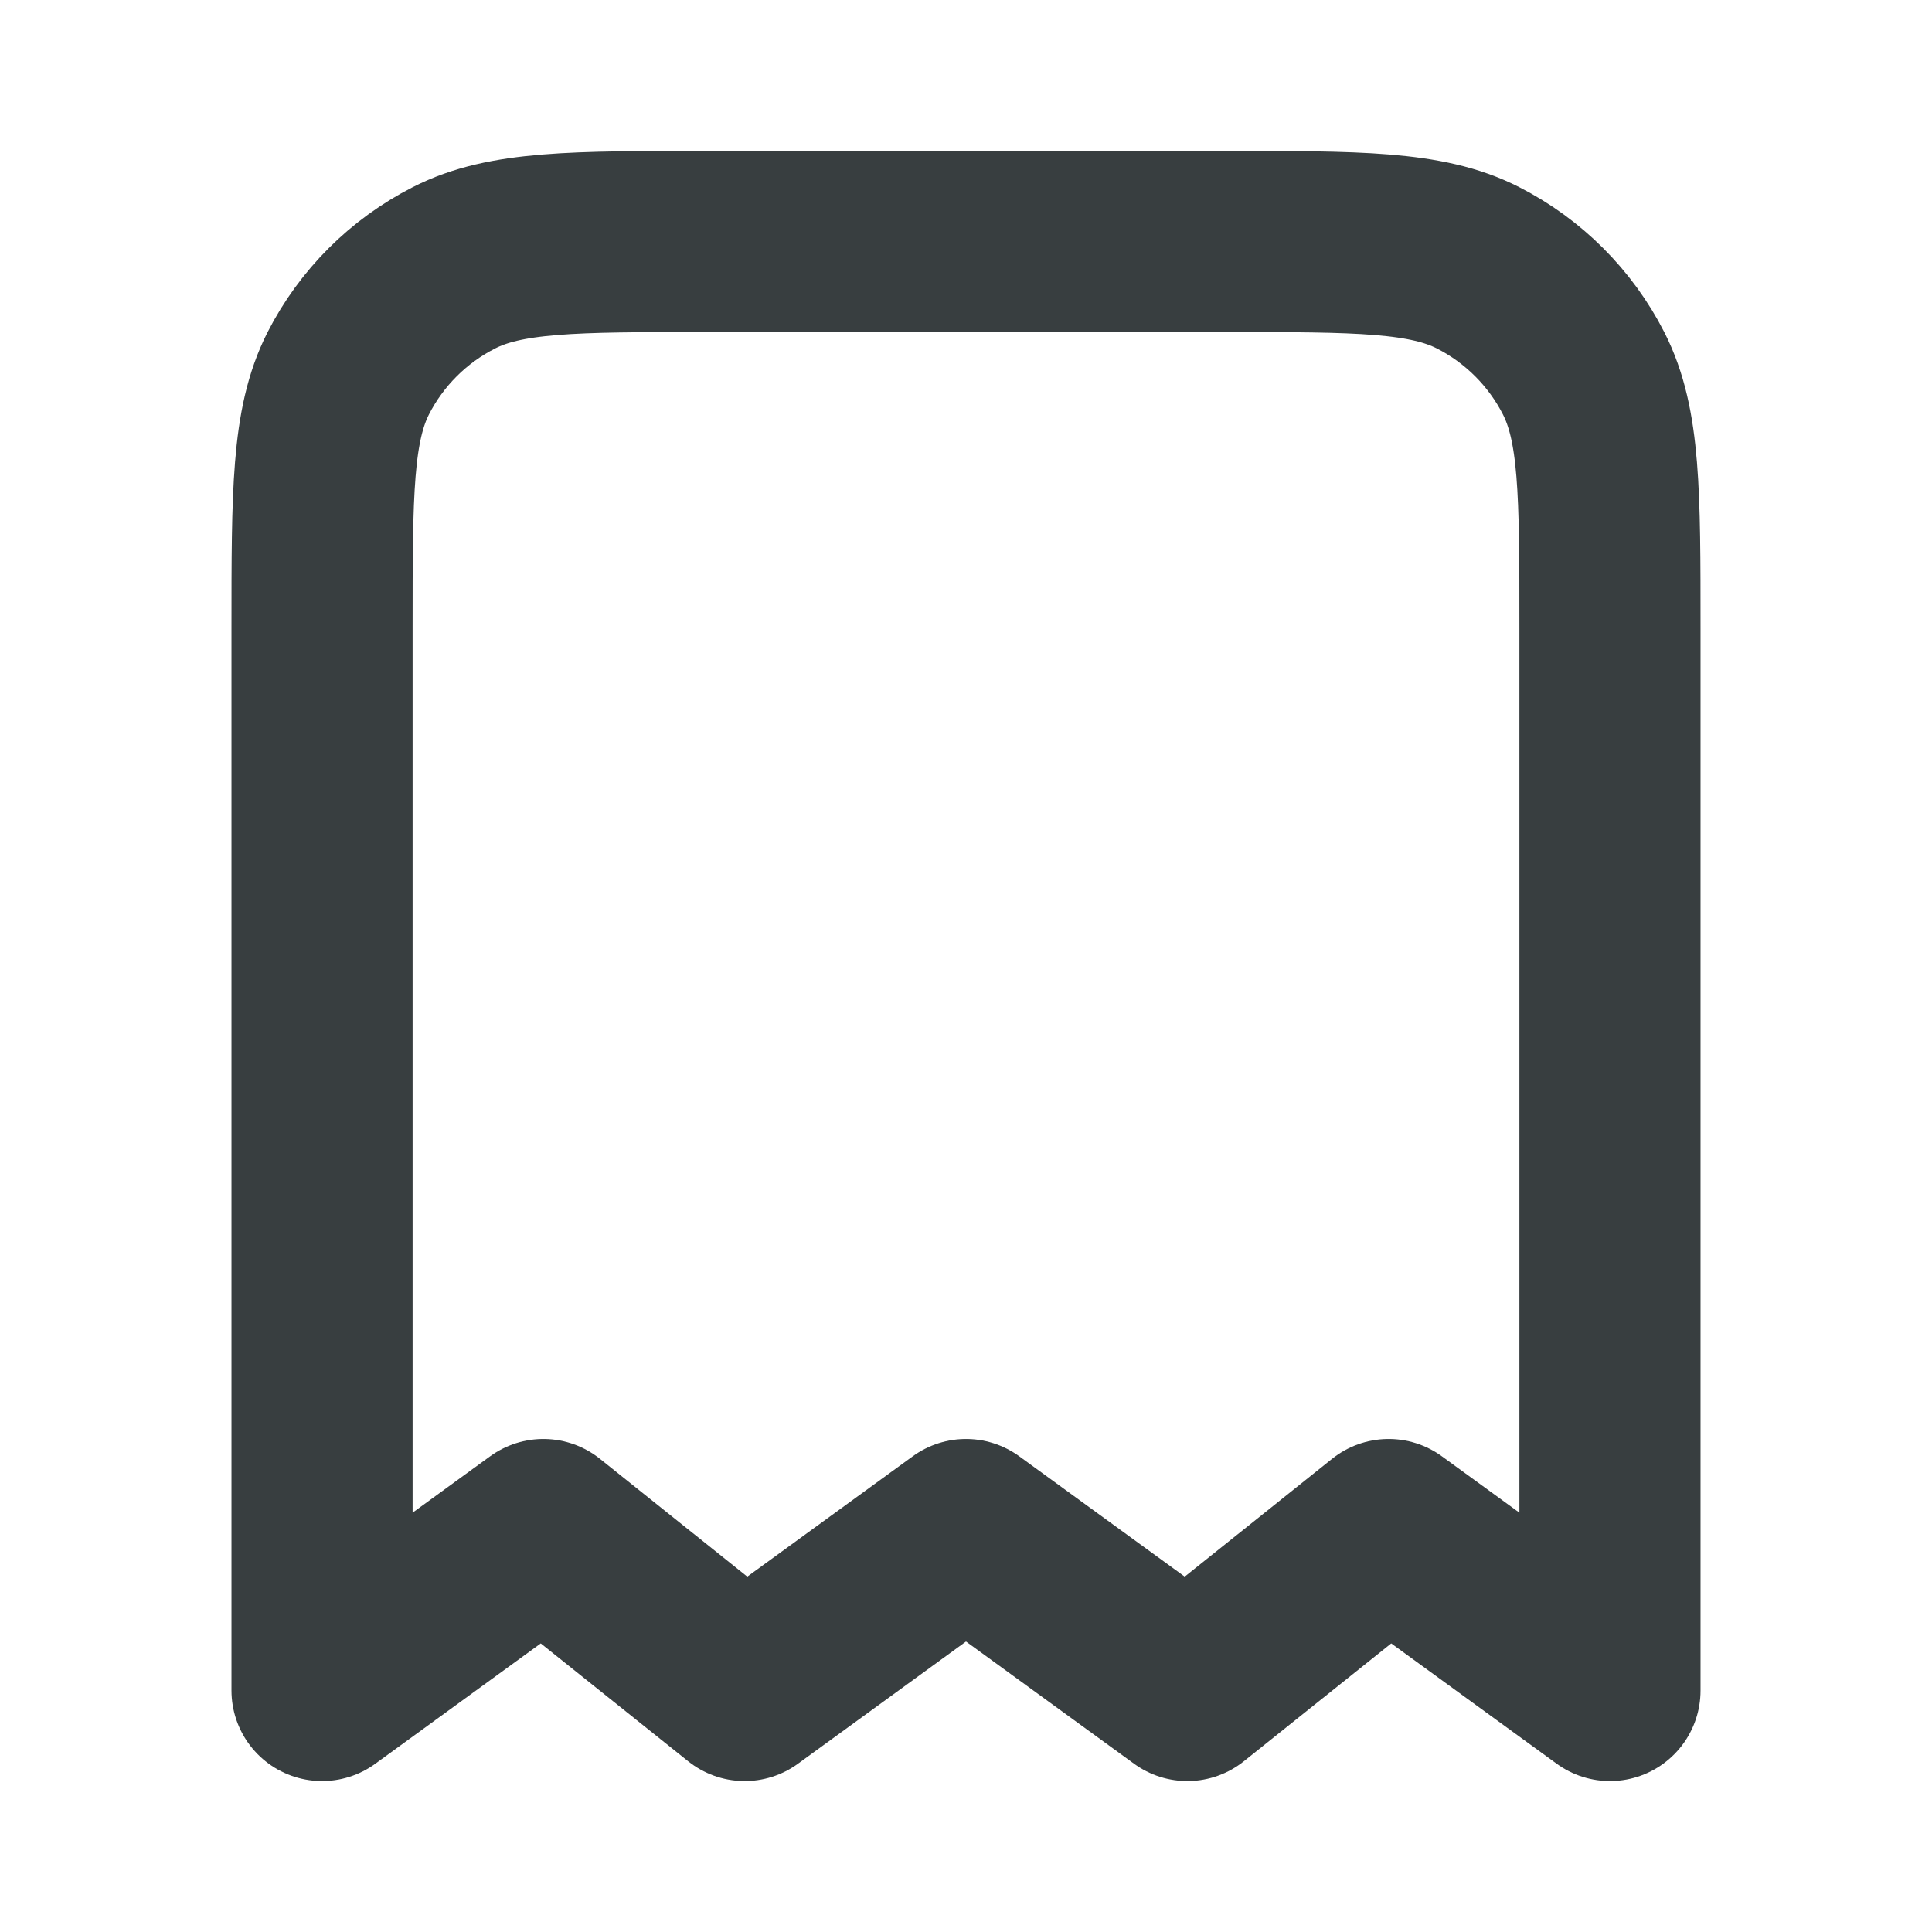 <svg width="16" height="16" viewBox="0 0 16 16" fill="none" xmlns="http://www.w3.org/2000/svg">
<path d="M2.667 5.2C2.667 4.08 2.667 3.52 2.884 3.092C3.076 2.716 3.382 2.41 3.759 2.218C4.186 2 4.746 2 5.867 2H10.133C11.253 2 11.813 2 12.241 2.218C12.617 2.41 12.923 2.716 13.115 3.092C13.333 3.52 13.333 4.08 13.333 5.2V14L11.5 12.667L9.833 14L8 12.667L6.167 14L4.5 12.667L2.667 14V5.2Z" stroke="#383E40" stroke-width="1.5" stroke-linecap="round" stroke-linejoin="round"/>
</svg>
